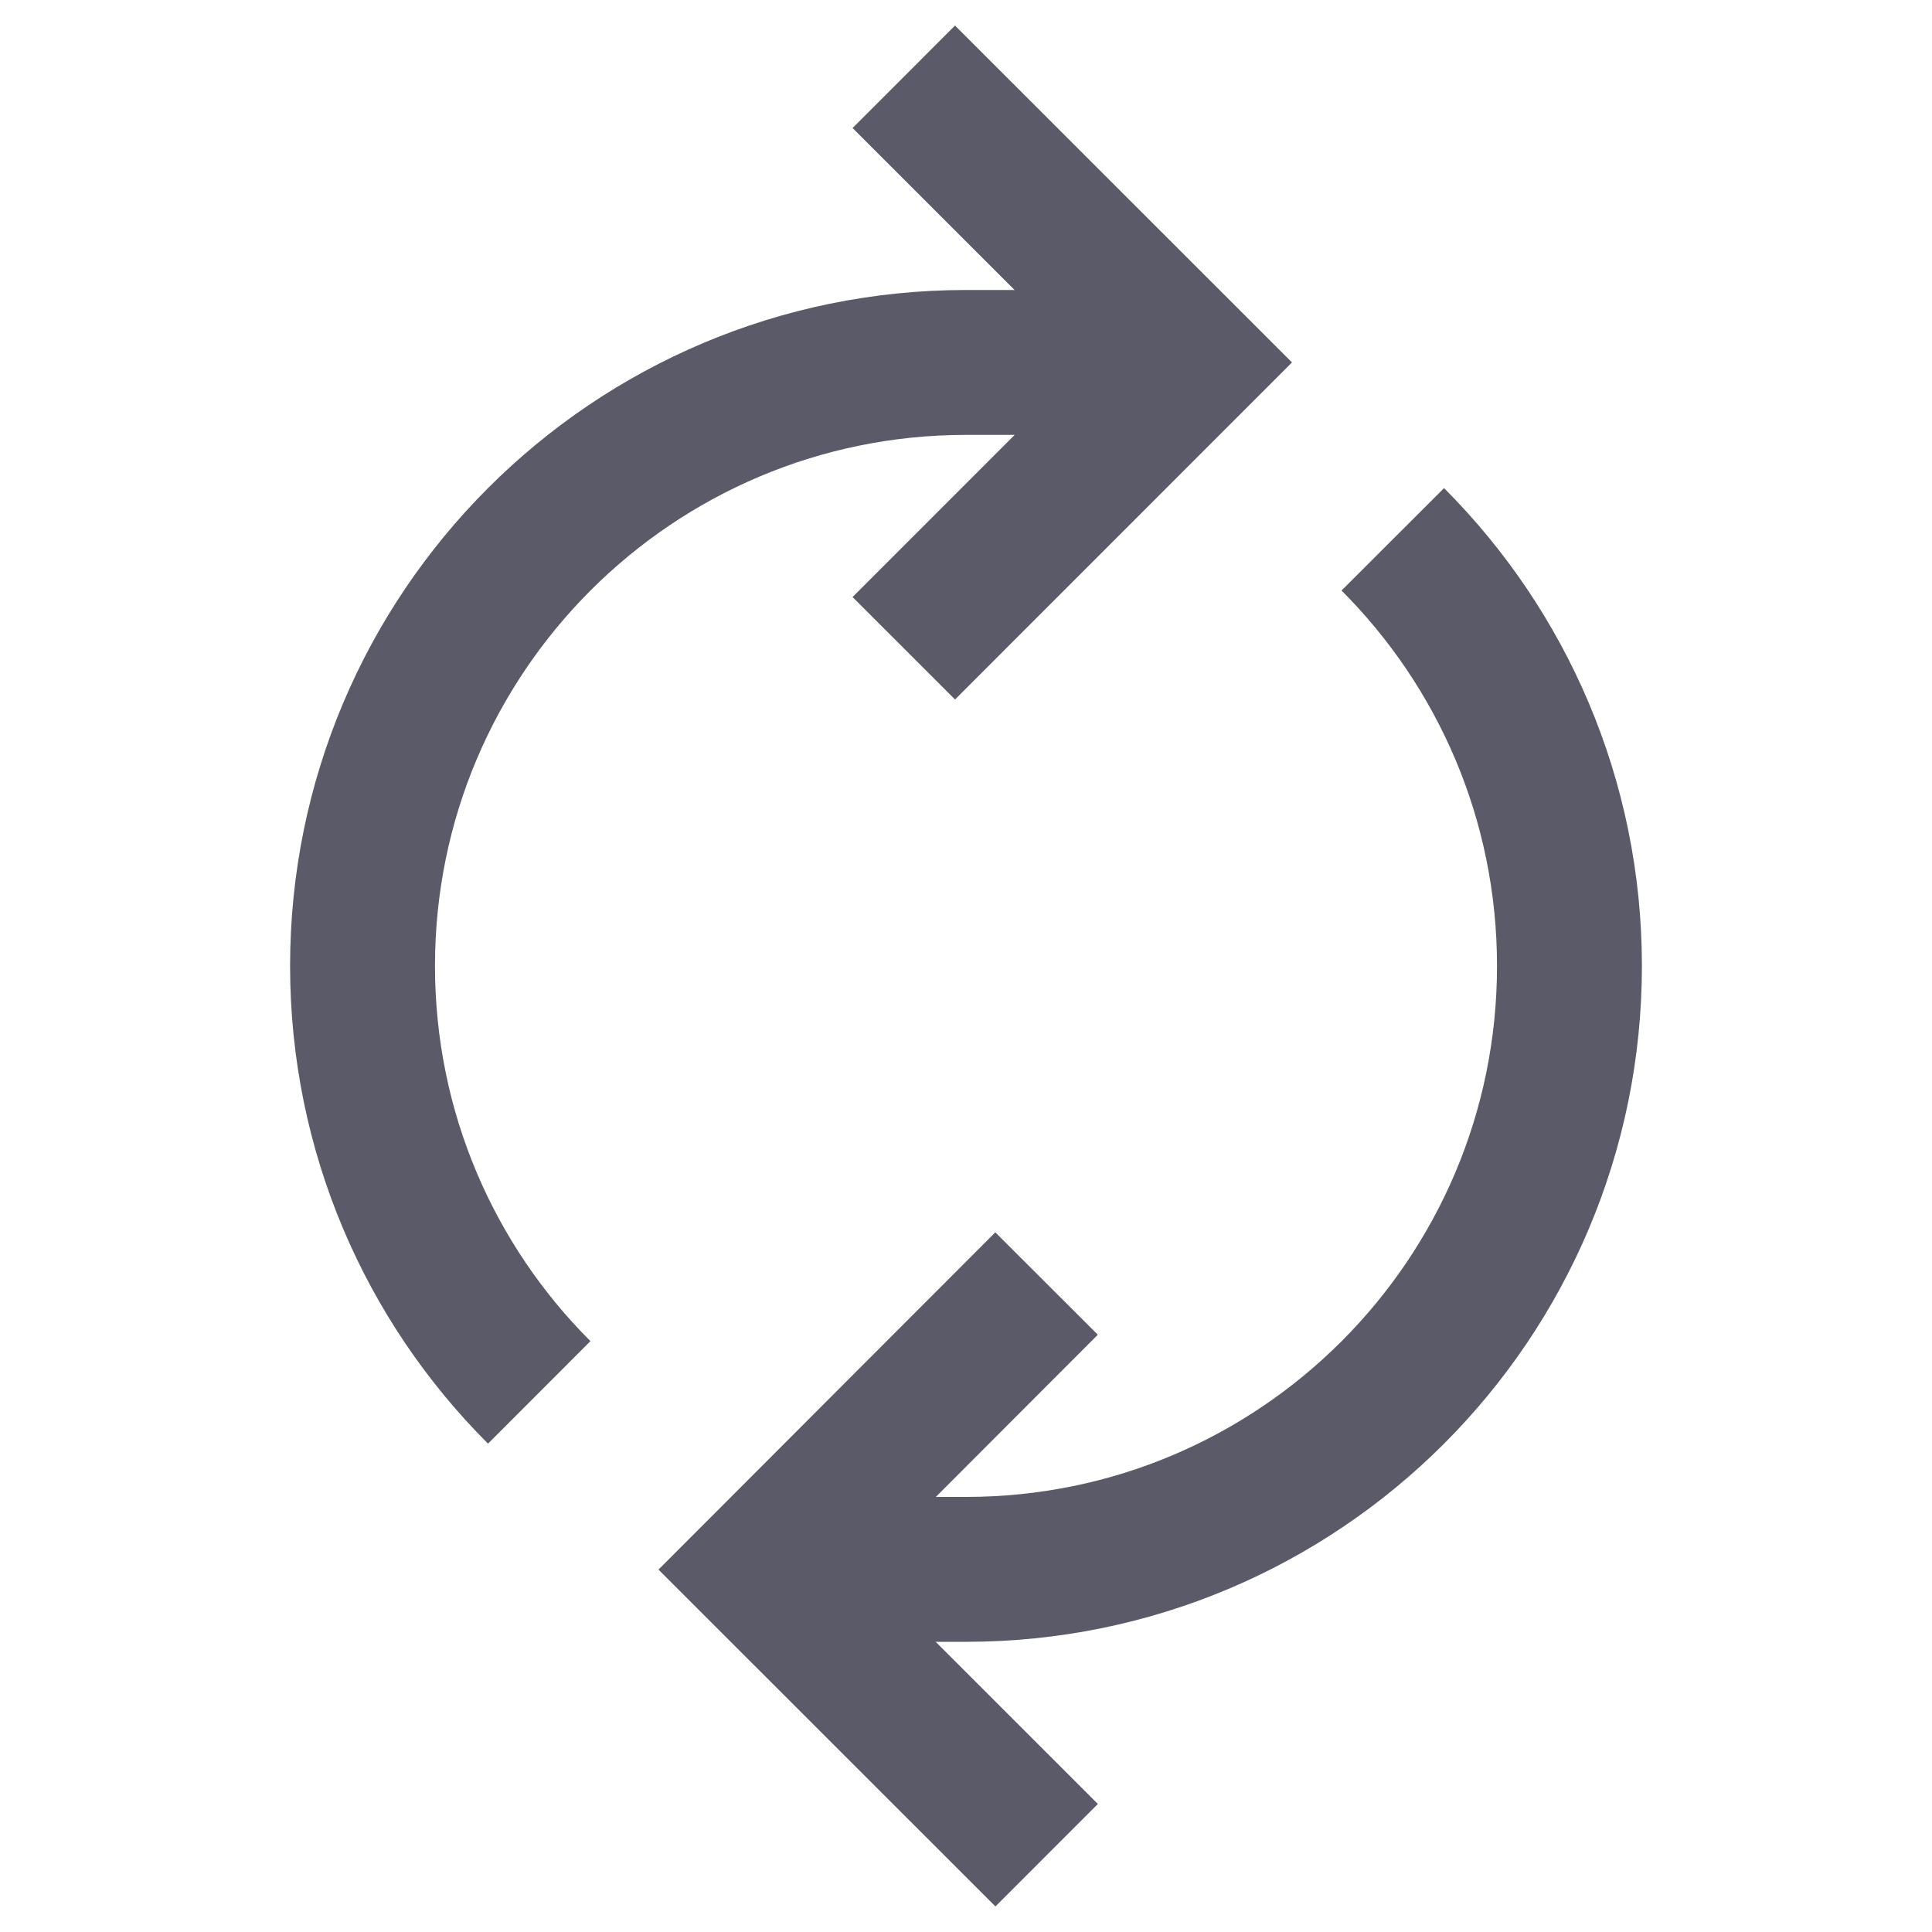 <?xml version="1.0" encoding="utf-8"?>
<!-- Generator: Adobe Illustrator 15.1.0, SVG Export Plug-In  -->
<!DOCTYPE svg PUBLIC "-//W3C//DTD SVG 1.1//EN" "http://www.w3.org/Graphics/SVG/1.1/DTD/svg11.dtd">
<svg version="1.1"
	 xmlns="http://www.w3.org/2000/svg" xmlns:xlink="http://www.w3.org/1999/xlink" xmlns:a="http://ns.adobe.com/AdobeSVGViewerExtensions/3.0/"
	 x="0px" y="0px" width="20px" height="20px" viewBox="-3.003 -0.265 20 20"
	 overflow="visible" enable-background="new -3.003 -0.265 20 20" xml:space="preserve">
<defs>
</defs>
<polyline fill="none" stroke="#5B5A68" stroke-width="1.5" stroke-miterlimit="10" points="6.353,0.53 9.311,3.487 6.353,6.446 "/>
<polyline fill="none" stroke="#5B5A68" stroke-width="1.5" stroke-miterlimit="10" points="7.832,18.94 4.874,15.983 7.831,13.022 
	"/>
<path fill="none" stroke="#5B5A68" stroke-width="1.5" stroke-miterlimit="10" d="M9.311,3.487H6.997
	c-3.449,0-6.247,2.798-6.247,6.247c0,1.725,0.699,3.286,1.829,4.415"/>
<path fill="none" stroke="#5B5A68" stroke-width="1.5" stroke-miterlimit="10" d="M4.874,15.981h2.123
	c3.449,0,6.247-2.797,6.247-6.247c0-1.724-0.699-3.285-1.829-4.416"/>
</svg>
